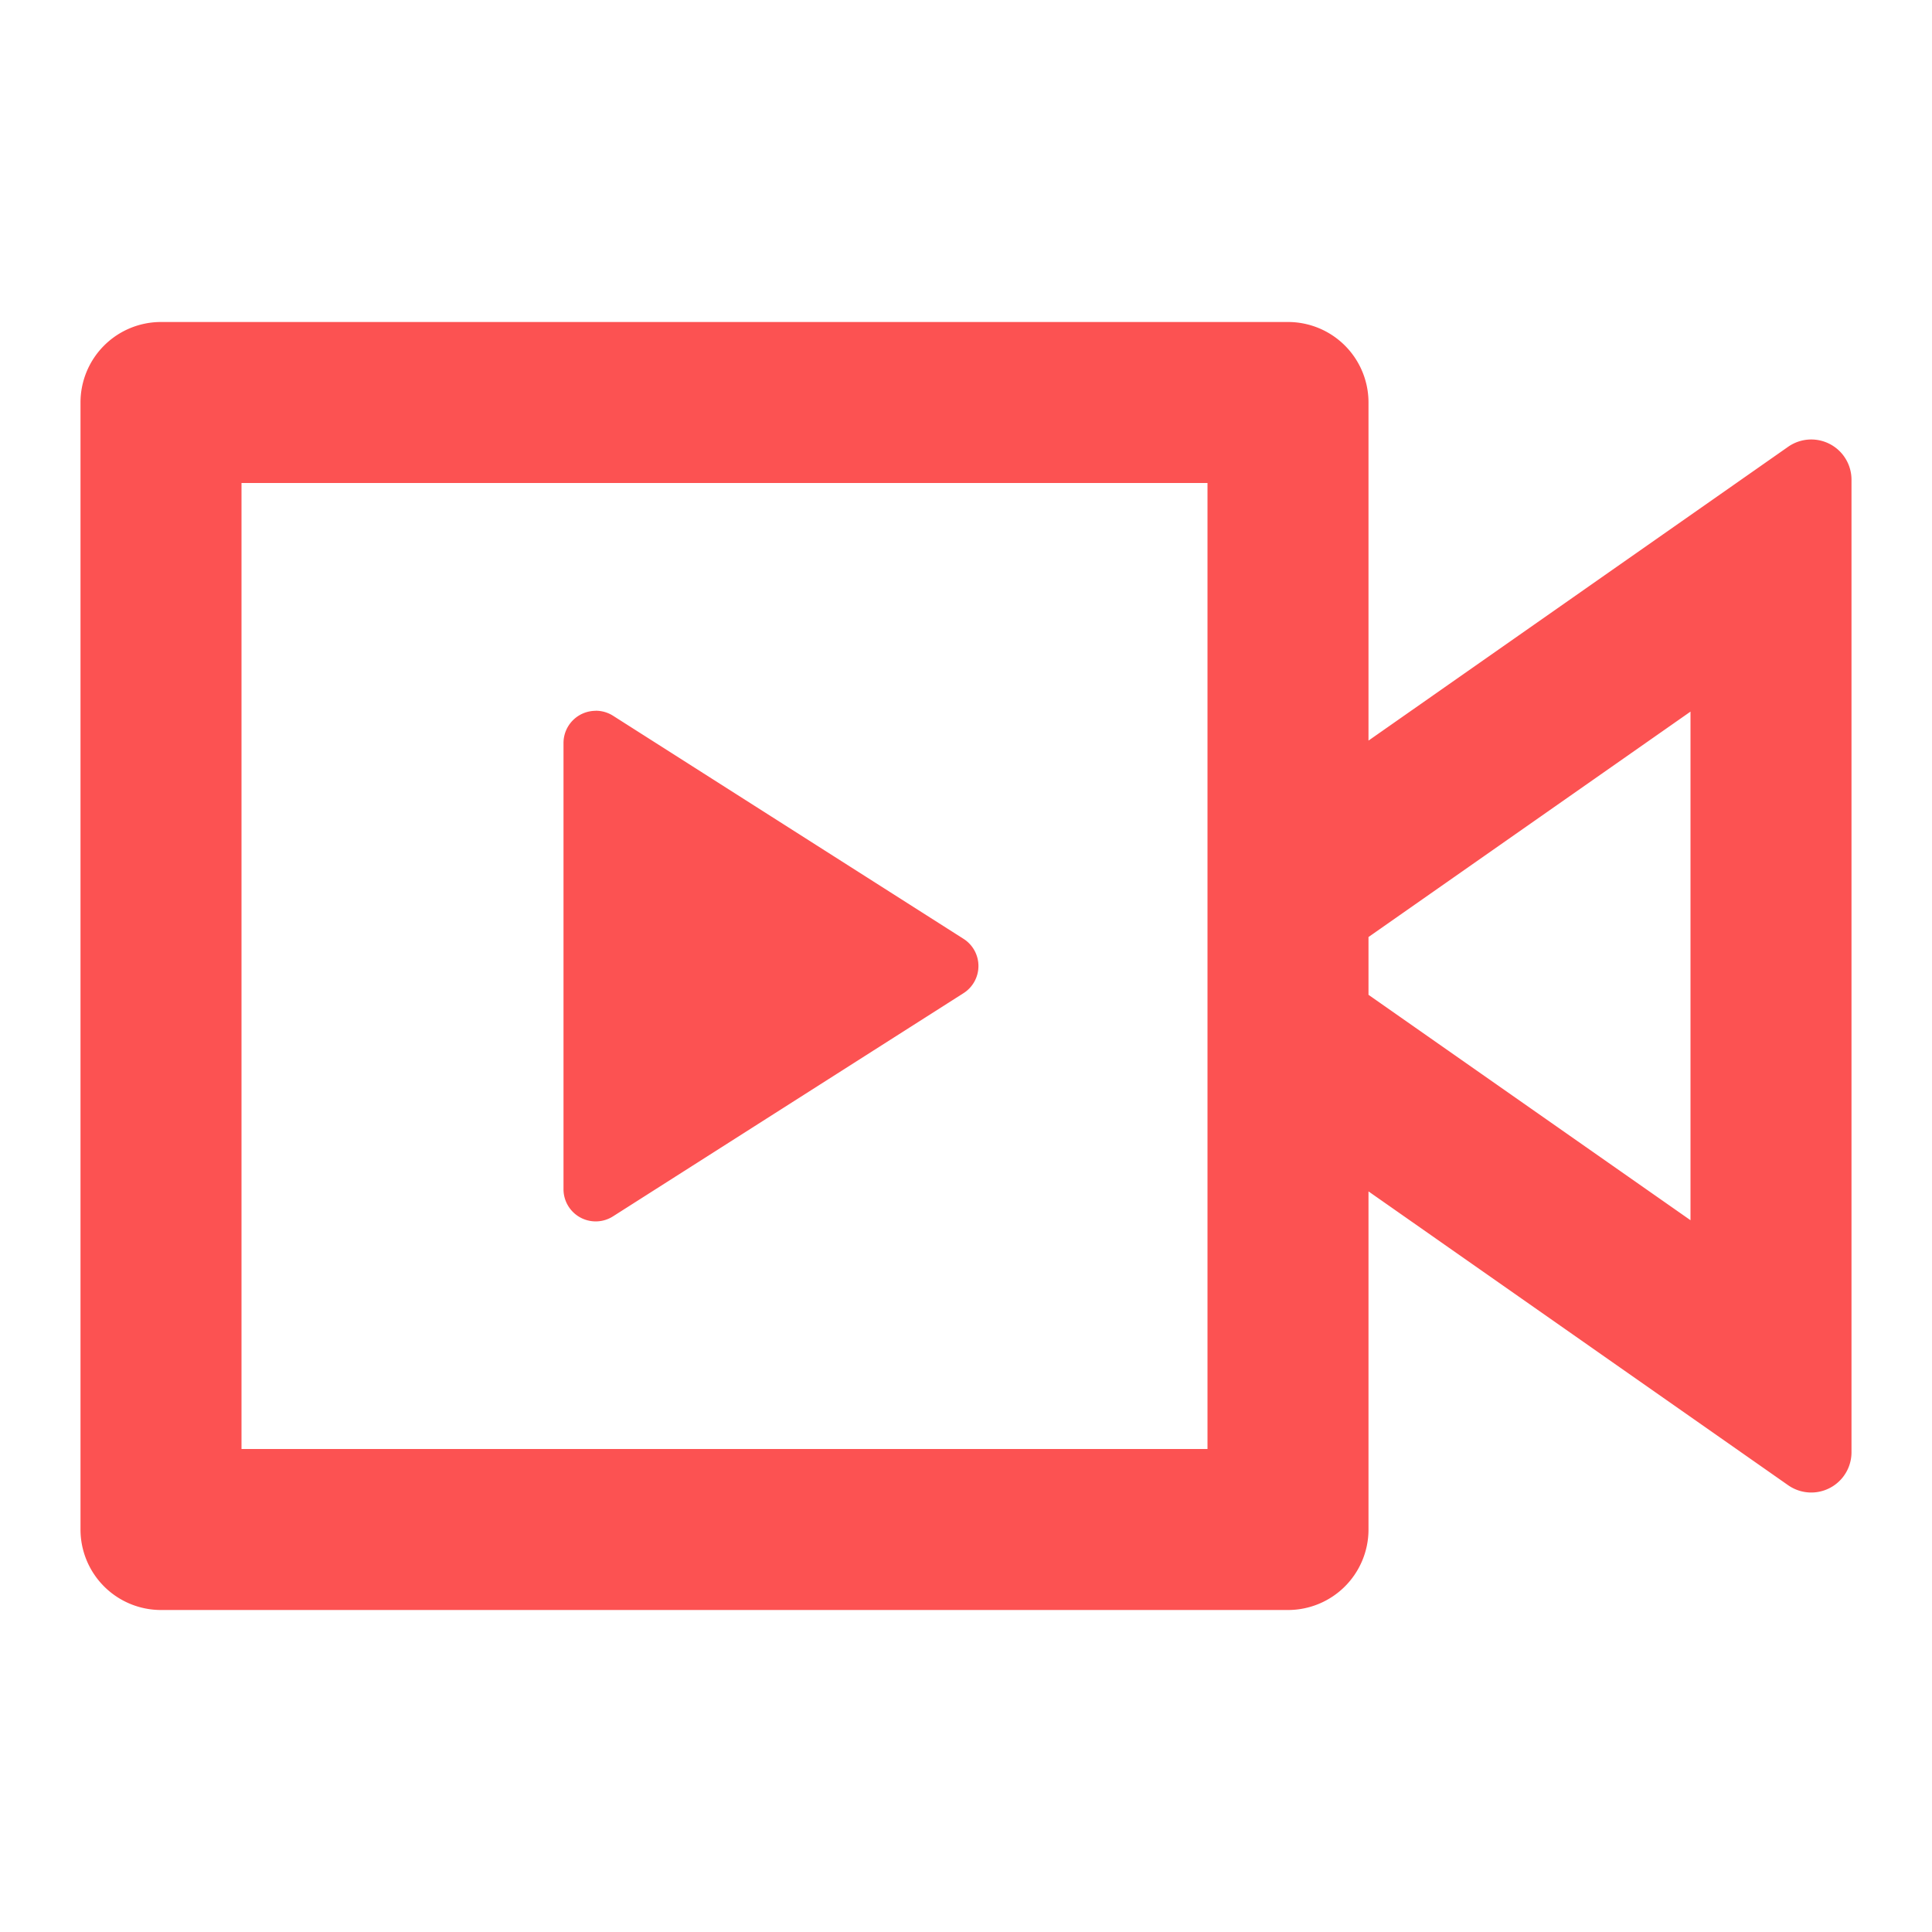 <svg xmlns="http://www.w3.org/2000/svg" width="24" height="24" fill="none"><g clip-path="url(#a)"><path fill="#FC5252" d="M16 4a1 1 0 0 1 1 1v4.2l5.213-3.65a.5.5 0 0 1 .787.41v12.08a.5.5 0 0 1-.787.41L17 14.8V19a1 1 0 0 1-1 1H2a1 1 0 0 1-1-1V5a1 1 0 0 1 1-1h14Zm-1 2H3v12h12V6ZM7.4 8.829a.4.4 0 0 1 .215.062l4.355 2.772a.4.4 0 0 1 0 .674L7.615 15.11A.4.4 0 0 1 7 14.77V9.23a.4.4 0 0 1 .4-.4v-.001ZM21 8.84l-4 2.8v.718l4 2.8V8.84Z"/></g><defs><clipPath id="a"><path fill="#fff" d="M0 0h24v24H0z"/></clipPath></defs></svg>